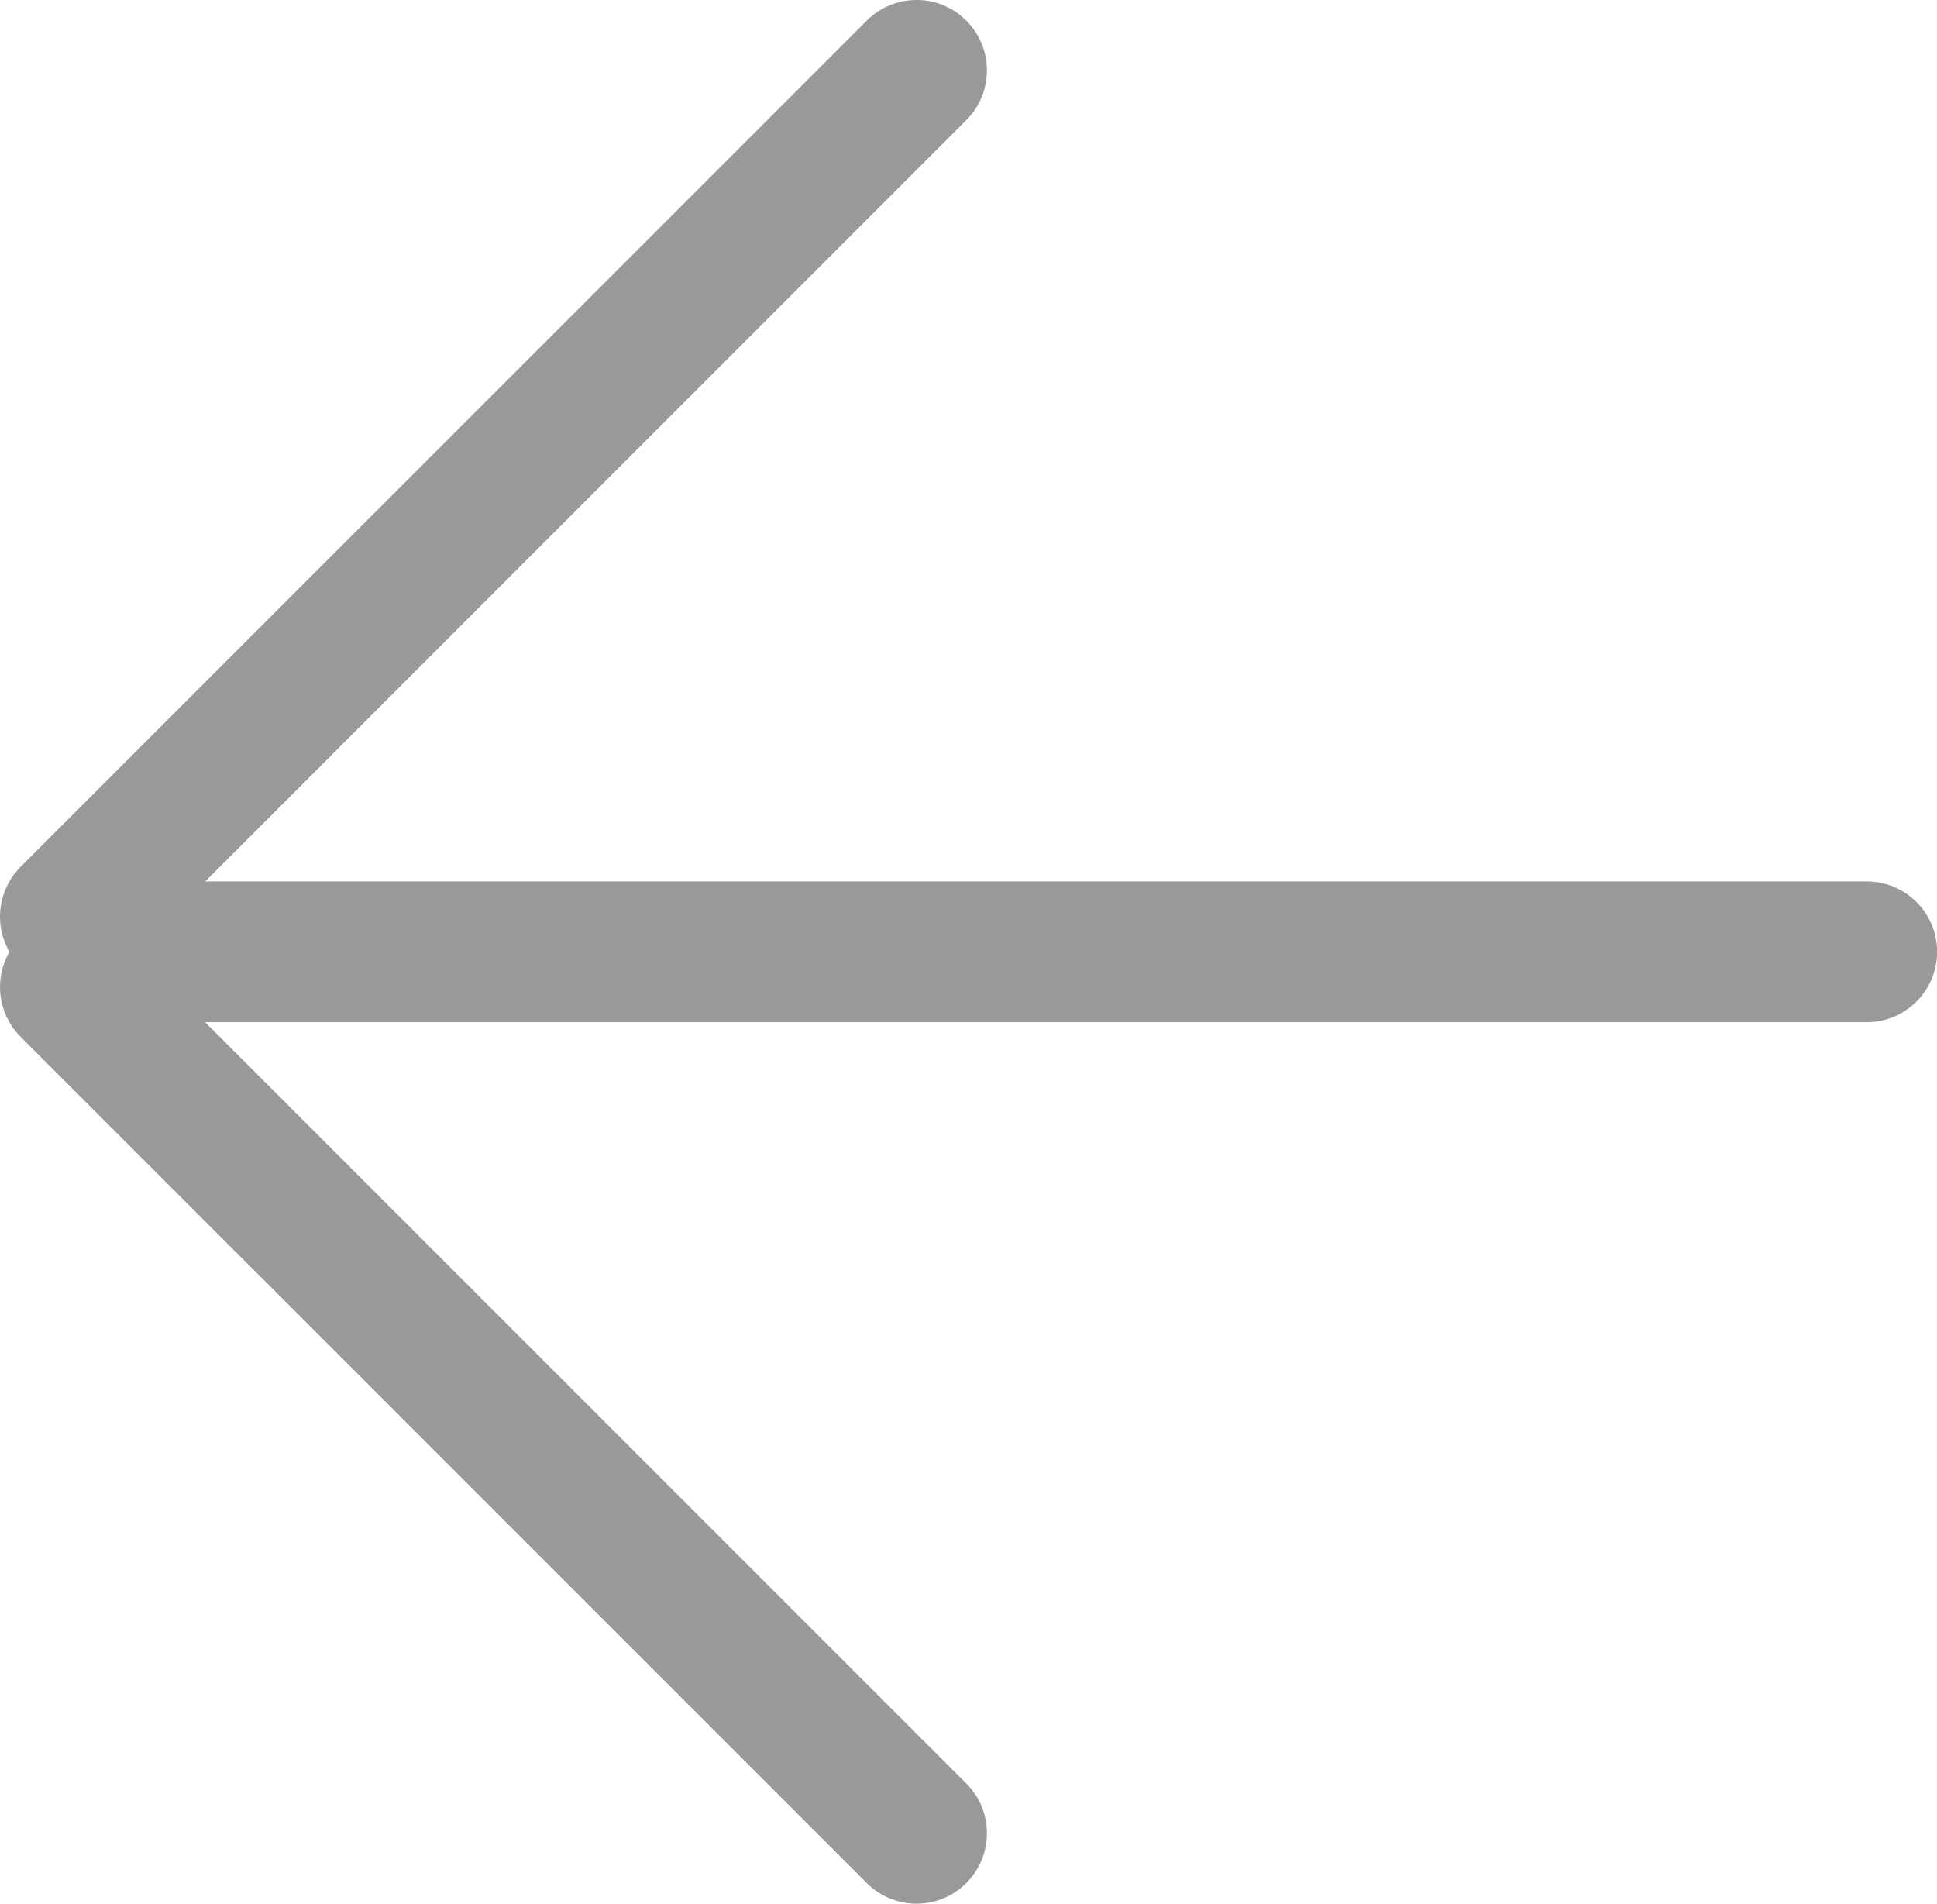 <?xml version="1.0" encoding="utf-8"?>
<!-- Generator: Adobe Illustrator 16.0.0, SVG Export Plug-In . SVG Version: 6.00 Build 0)  -->
<!DOCTYPE svg PUBLIC "-//W3C//DTD SVG 1.1//EN" "http://www.w3.org/Graphics/SVG/1.1/DTD/svg11.dtd">
<svg version="1.1" id="Layer_1" xmlns="http://www.w3.org/2000/svg" xmlns:xlink="http://www.w3.org/1999/xlink" x="0px" y="0px"
	 width="27.521px" height="27.043px" viewBox="-0.24 0.239 27.521 27.043" enable-background="new -0.24 0.239 27.521 27.043"
	 xml:space="preserve">
<path fill="#999999" d="M0.053,13.553c0.392-0.391,1.024-0.391,1.415,0l12.021,12.021c0.391,0.391,0.391,1.023,0,1.415
	c-0.392,0.391-1.023,0.391-1.414,0L0.053,14.968C-0.337,14.577-0.337,13.945,0.053,13.553z"/>
<path fill="#999999" d="M0.053,12.553L12.075,0.532c0.391-0.391,1.022-0.391,1.414,0c0.391,0.391,0.391,1.023,0,1.414L1.468,13.968
	c-0.391,0.392-1.023,0.392-1.415,0C-0.337,13.576-0.337,12.944,0.053,12.553z"/>
<path fill="#999999" d="M0.282,13.76c0-0.553,0.448-1,1-1h25c0.553,0,1,0.447,1,1c0,0.552-0.447,1-1,1h-25C0.73,14.76,0.282,14.312,0.282,13.76z"/>
</svg>
